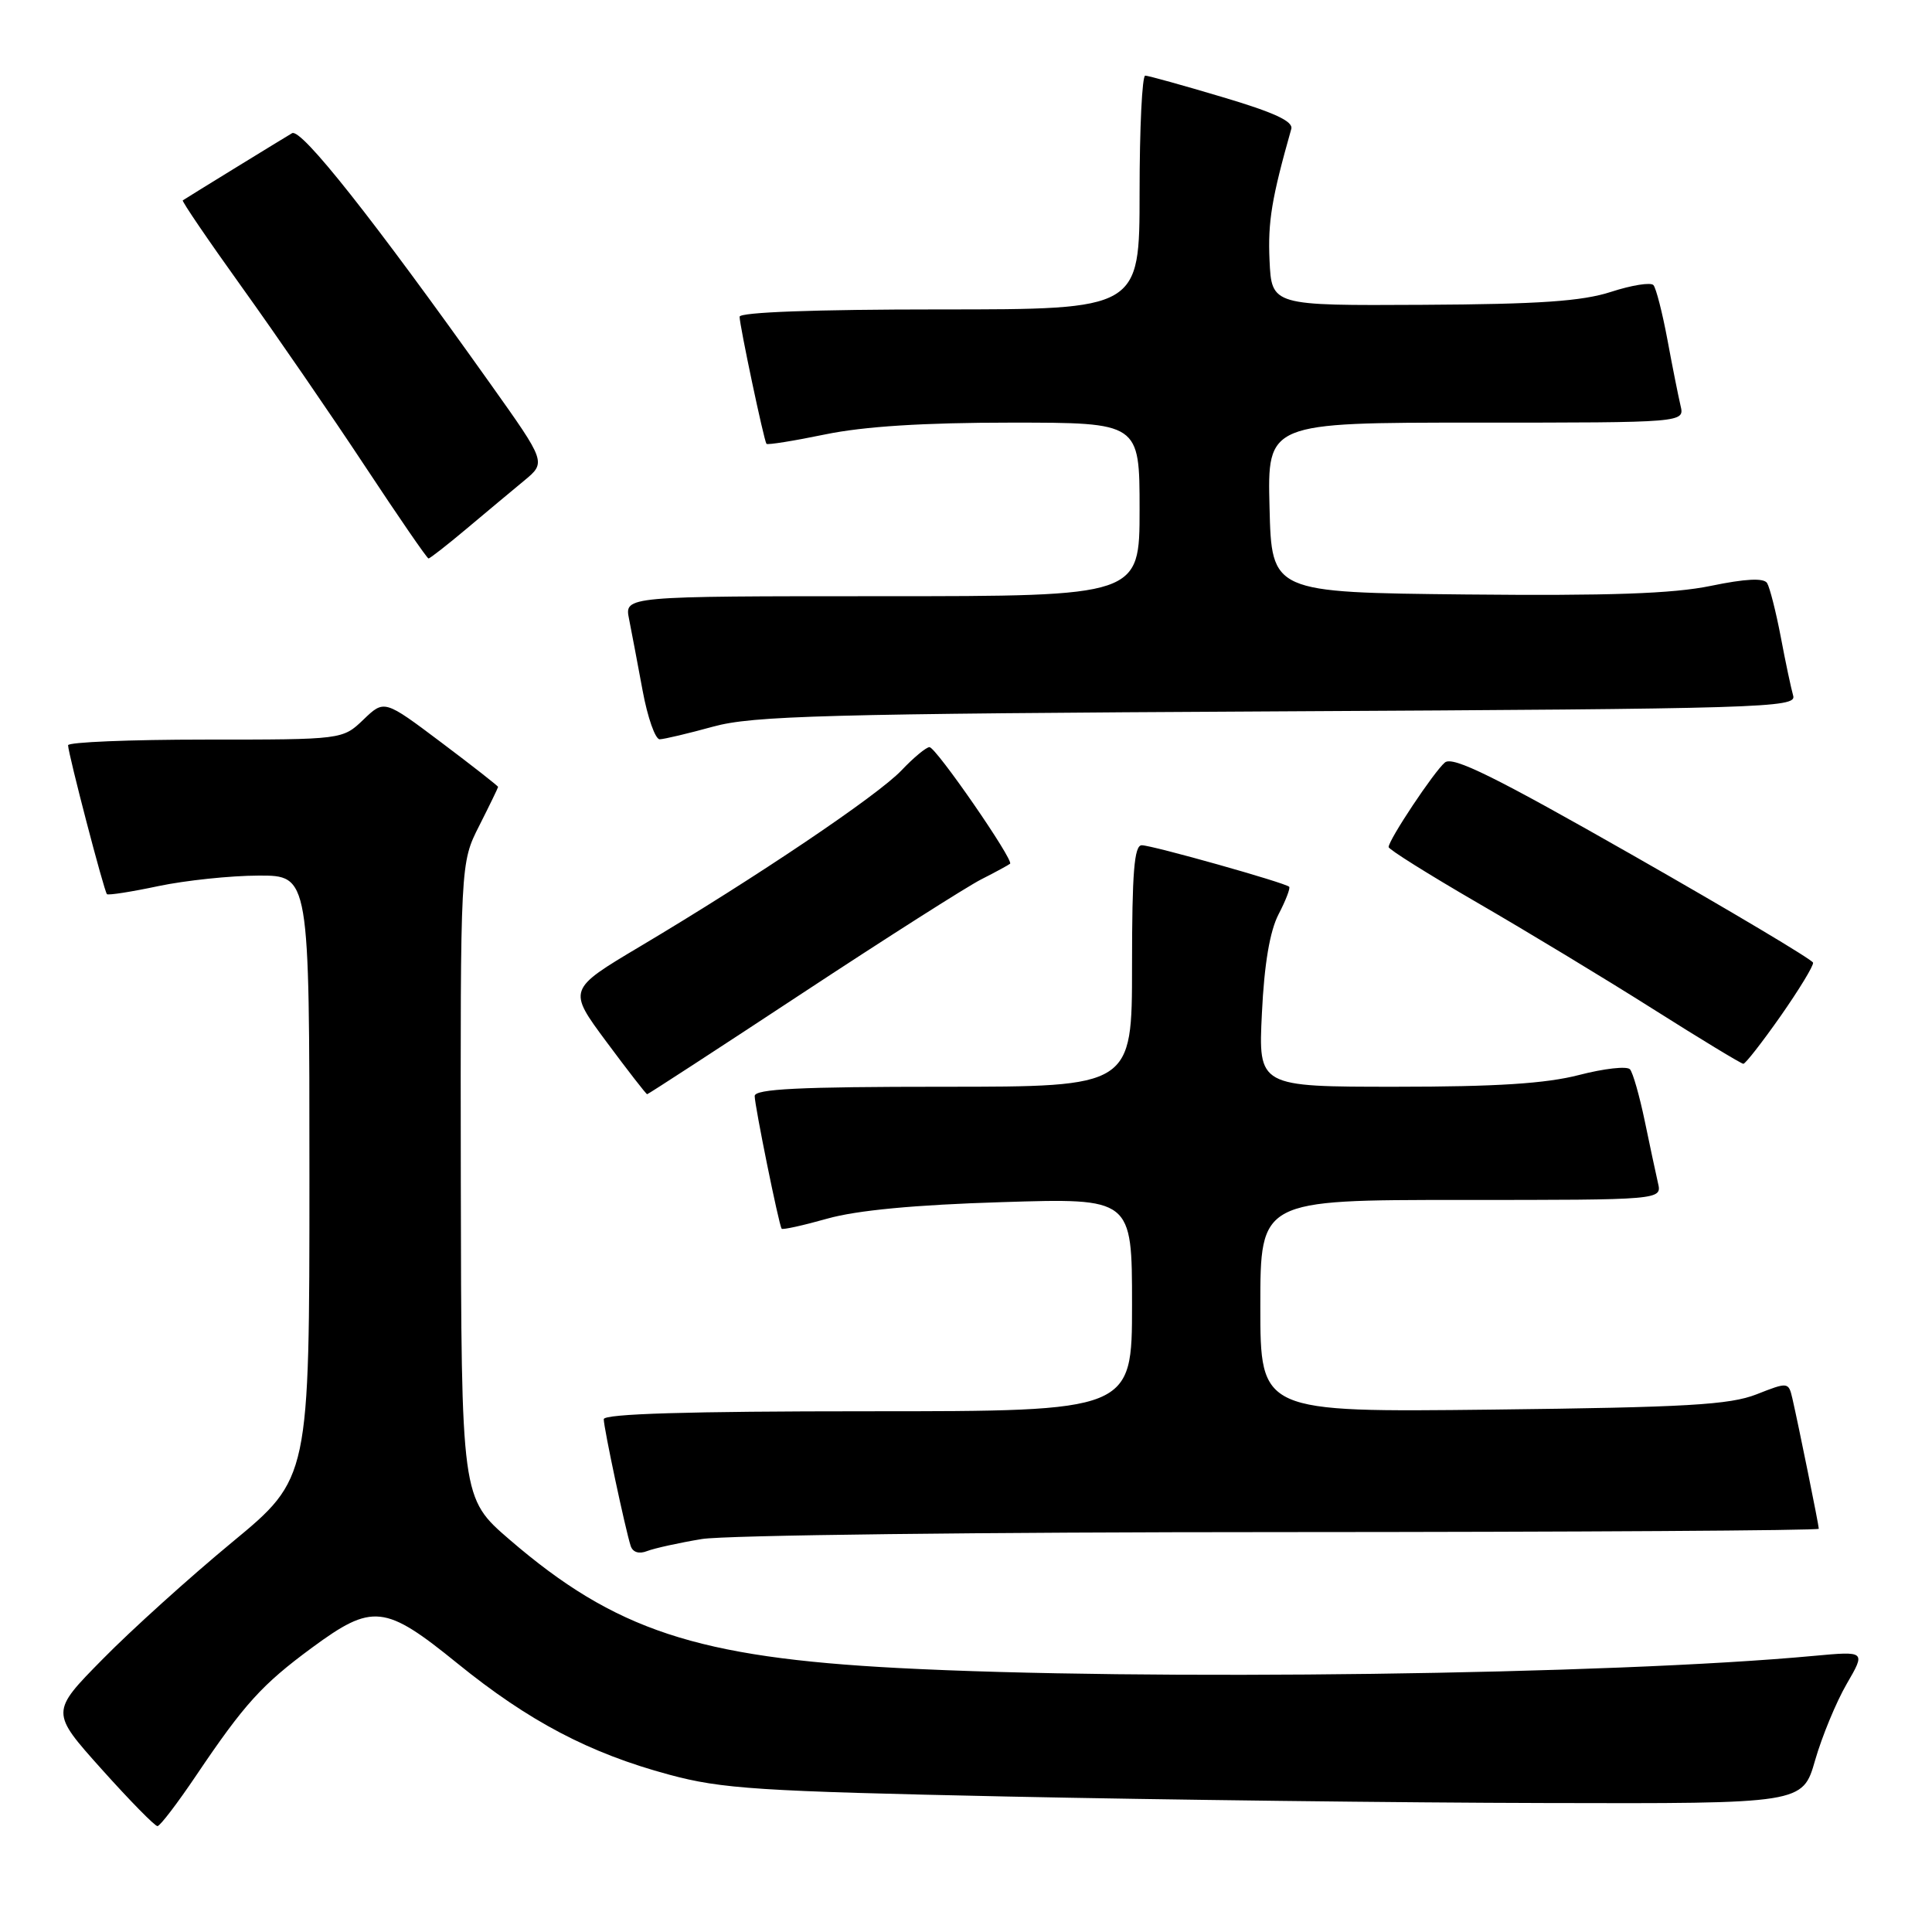 <?xml version="1.0" encoding="UTF-8" standalone="no"?>
<!DOCTYPE svg PUBLIC "-//W3C//DTD SVG 1.1//EN" "http://www.w3.org/Graphics/SVG/1.1/DTD/svg11.dtd" >
<svg xmlns="http://www.w3.org/2000/svg" xmlns:xlink="http://www.w3.org/1999/xlink" version="1.1" viewBox="0 0 256 256">
 <g >
 <path fill="currentColor"
d=" M 26.00 235.25 C 32.39 225.77 34.71 223.21 41.35 218.32 C 49.36 212.43 50.99 212.60 60.60 220.40 C 70.07 228.08 78.11 232.31 88.66 235.15 C 95.65 237.04 100.50 237.35 133.50 238.05 C 153.85 238.48 185.88 238.87 204.68 238.91 C 238.86 239.00 238.86 239.00 240.51 233.25 C 241.42 230.09 243.30 225.54 244.69 223.14 C 247.22 218.78 247.22 218.78 240.36 219.41 C 213.59 221.91 151.54 222.73 119.00 221.02 C 92.35 219.62 81.48 216.03 67.51 204.00 C 61.13 198.50 61.13 198.50 61.06 156.42 C 61.00 114.34 61.00 114.34 63.50 109.42 C 64.87 106.71 65.99 104.40 66.00 104.27 C 66.00 104.15 62.61 101.49 58.46 98.37 C 50.92 92.70 50.92 92.70 48.16 95.35 C 45.39 98.00 45.39 98.00 27.20 98.00 C 17.19 98.00 9.01 98.34 9.02 98.75 C 9.05 99.94 13.80 118.13 14.17 118.48 C 14.35 118.65 17.42 118.17 21.00 117.41 C 24.58 116.66 30.54 116.03 34.25 116.02 C 41.00 116.00 41.00 116.00 41.00 155.94 C 41.00 195.89 41.00 195.89 30.75 204.36 C 25.11 209.02 17.39 215.99 13.60 219.85 C 6.69 226.86 6.69 226.86 13.47 234.43 C 17.20 238.59 20.53 241.99 20.87 241.97 C 21.22 241.95 23.52 238.93 26.00 235.25 Z  M 93.00 203.93 C 96.03 203.42 130.56 203.01 169.75 203.01 C 208.94 203.00 241.00 202.80 241.00 202.57 C 241.00 202.08 238.29 188.73 237.50 185.30 C 236.99 183.12 236.93 183.11 232.74 184.76 C 229.19 186.15 223.48 186.48 197.75 186.78 C 167.00 187.13 167.00 187.13 167.00 173.07 C 167.00 159.00 167.00 159.00 193.61 159.00 C 220.22 159.00 220.22 159.00 219.69 156.75 C 219.41 155.51 218.61 151.80 217.93 148.50 C 217.24 145.20 216.37 142.13 215.98 141.69 C 215.59 141.24 212.56 141.58 209.24 142.44 C 204.84 143.58 198.27 144.00 184.97 144.00 C 166.73 144.00 166.73 144.00 167.21 134.25 C 167.52 127.74 168.26 123.39 169.41 121.16 C 170.37 119.32 171.00 117.67 170.82 117.50 C 170.27 116.96 152.66 112.00 151.29 112.00 C 150.29 112.00 150.00 115.58 150.00 128.00 C 150.00 144.00 150.00 144.00 125.00 144.00 C 105.91 144.00 100.00 144.29 100.00 145.23 C 100.00 146.52 103.20 162.28 103.57 162.81 C 103.69 162.98 106.42 162.38 109.64 161.47 C 113.54 160.37 121.26 159.64 132.75 159.29 C 150.00 158.75 150.00 158.75 150.00 172.87 C 150.00 187.00 150.00 187.00 115.00 187.00 C 91.17 187.00 80.00 187.34 80.00 188.05 C 80.00 189.21 82.87 202.69 83.57 204.85 C 83.85 205.69 84.68 205.95 85.76 205.52 C 86.72 205.15 89.97 204.43 93.00 203.93 Z  M 106.25 131.65 C 117.39 124.31 128.08 117.51 130.00 116.53 C 131.93 115.55 133.65 114.61 133.84 114.45 C 134.37 113.99 124.02 99.00 123.16 99.00 C 122.73 99.00 121.05 100.39 119.44 102.09 C 116.25 105.44 100.22 116.24 84.86 125.38 C 75.22 131.12 75.22 131.12 80.36 138.05 C 83.19 141.86 85.61 144.98 85.75 144.99 C 85.88 144.99 95.11 138.99 106.25 131.65 Z  M 235.95 134.62 C 238.39 131.13 240.32 127.96 240.24 127.56 C 240.16 127.17 229.45 120.79 216.45 113.38 C 198.08 102.91 192.51 100.16 191.46 101.03 C 190.03 102.22 184.00 111.28 184.00 112.24 C 184.00 112.55 189.29 115.86 195.75 119.61 C 202.21 123.35 212.68 129.68 219.00 133.68 C 225.32 137.68 230.72 140.95 231.00 140.96 C 231.28 140.96 233.50 138.11 235.95 134.62 Z  M 94.50 96.28 C 99.74 94.84 109.20 94.58 169.30 94.26 C 233.47 93.92 238.07 93.78 237.61 92.20 C 237.34 91.26 236.59 87.75 235.96 84.39 C 235.32 81.04 234.50 77.83 234.15 77.26 C 233.71 76.56 231.29 76.68 226.70 77.63 C 221.66 78.67 213.26 78.96 194.20 78.77 C 168.50 78.50 168.50 78.50 168.22 67.25 C 167.93 56.00 167.93 56.00 195.58 56.00 C 223.22 56.00 223.22 56.00 222.68 53.75 C 222.39 52.51 221.60 48.58 220.94 45.00 C 220.27 41.42 219.44 38.18 219.09 37.78 C 218.74 37.38 216.22 37.78 213.48 38.67 C 209.63 39.92 203.97 40.31 188.50 40.39 C 168.50 40.50 168.50 40.50 168.22 34.50 C 167.99 29.37 168.50 26.27 171.10 17.09 C 171.39 16.08 168.84 14.90 162.00 12.87 C 156.78 11.31 152.16 10.03 151.75 10.02 C 151.34 10.01 151.00 16.97 151.00 25.50 C 151.00 41.00 151.00 41.00 124.50 41.00 C 108.02 41.00 98.00 41.37 98.00 41.97 C 98.00 43.11 101.22 58.35 101.56 58.81 C 101.69 58.98 105.19 58.42 109.35 57.56 C 114.48 56.50 122.40 56.00 133.96 56.00 C 151.00 56.00 151.00 56.00 151.00 67.50 C 151.00 79.00 151.00 79.00 116.88 79.00 C 82.75 79.00 82.75 79.00 83.35 82.01 C 83.68 83.67 84.49 87.94 85.15 91.51 C 85.81 95.08 86.83 97.98 87.42 97.96 C 88.02 97.94 91.20 97.19 94.50 96.28 Z  M 61.81 70.07 C 64.39 67.90 67.82 65.04 69.44 63.70 C 72.38 61.27 72.38 61.27 65.00 50.89 C 49.42 28.97 39.90 16.94 38.70 17.65 C 37.59 18.30 24.86 26.12 24.22 26.55 C 24.06 26.65 27.61 31.86 32.10 38.12 C 36.59 44.38 43.90 55.01 48.35 61.75 C 52.80 68.49 56.59 74.00 56.78 74.00 C 56.97 74.00 59.24 72.23 61.81 70.07 Z "/>
</g>
</svg>